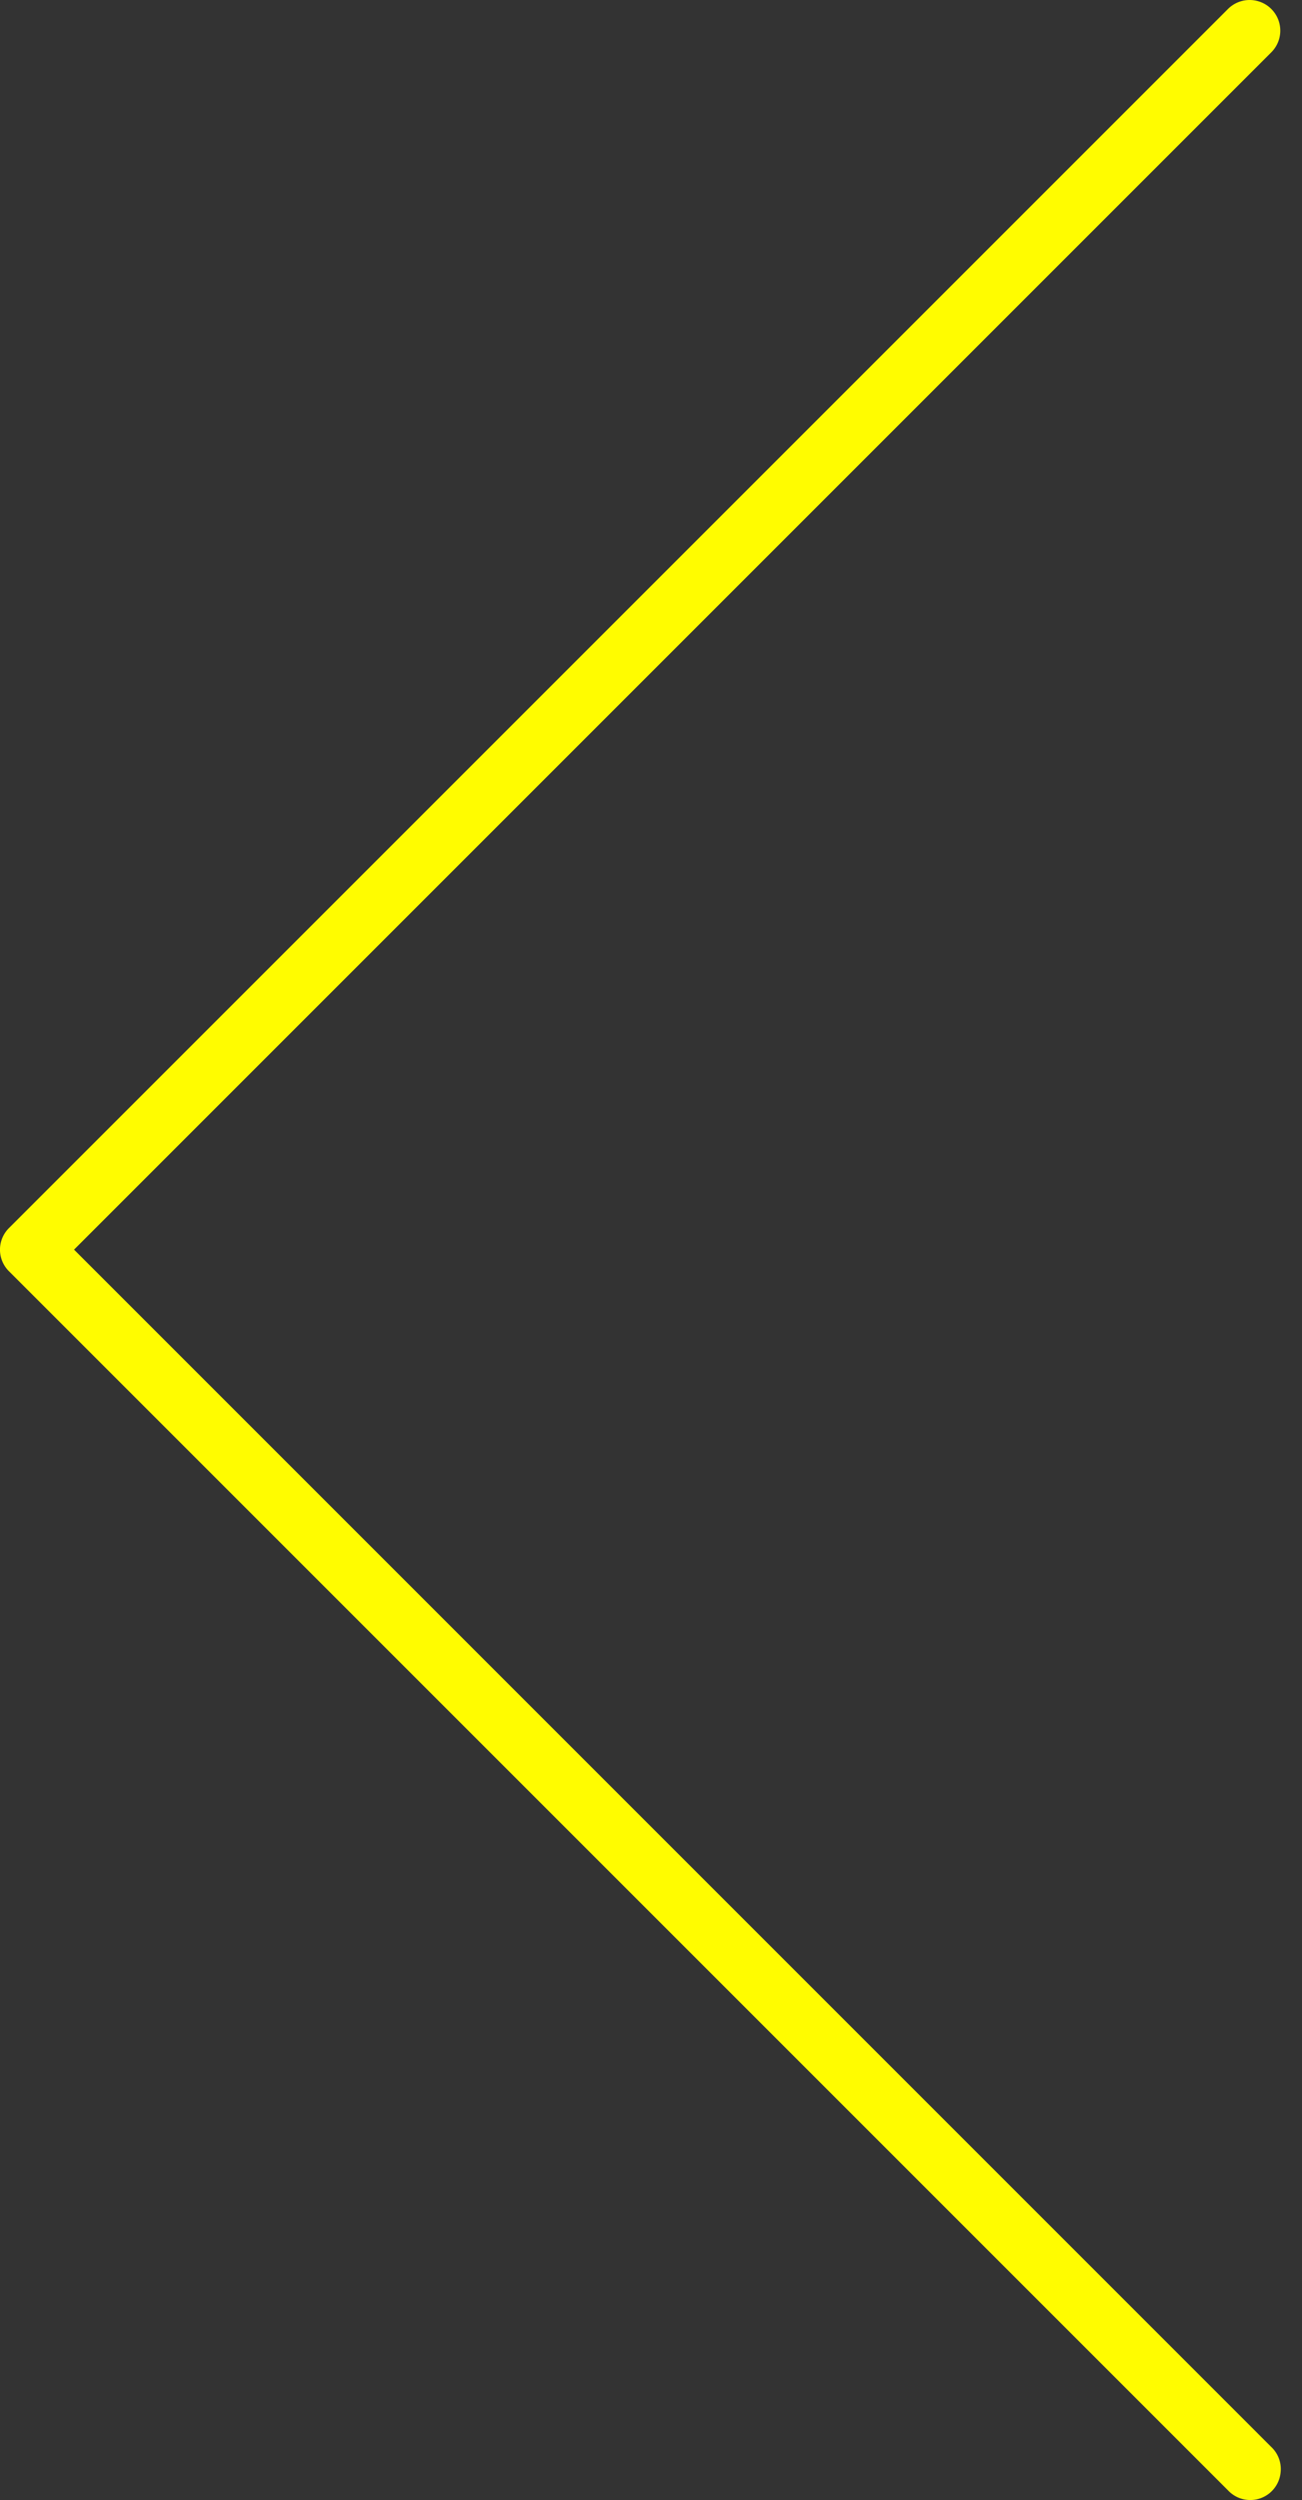 <svg xmlns="http://www.w3.org/2000/svg" width="25" height="48" viewBox="0 0 25 48">
    <rect x="0" y="0" width="25" height="48" fill="#333333" stroke="none"/>
    <path fill="#FFFC00" fill-rule="nonzero" d="M24.589 47.471a.585.585 0 0 1-1.006.348L.178 24.414a.585.585 0 0 1 0-.841L23.583.168a.588.588 0 1 1 .823.841L1.422 23.993l22.984 22.985c.136.126.204.31.183.493z"/>
</svg>
